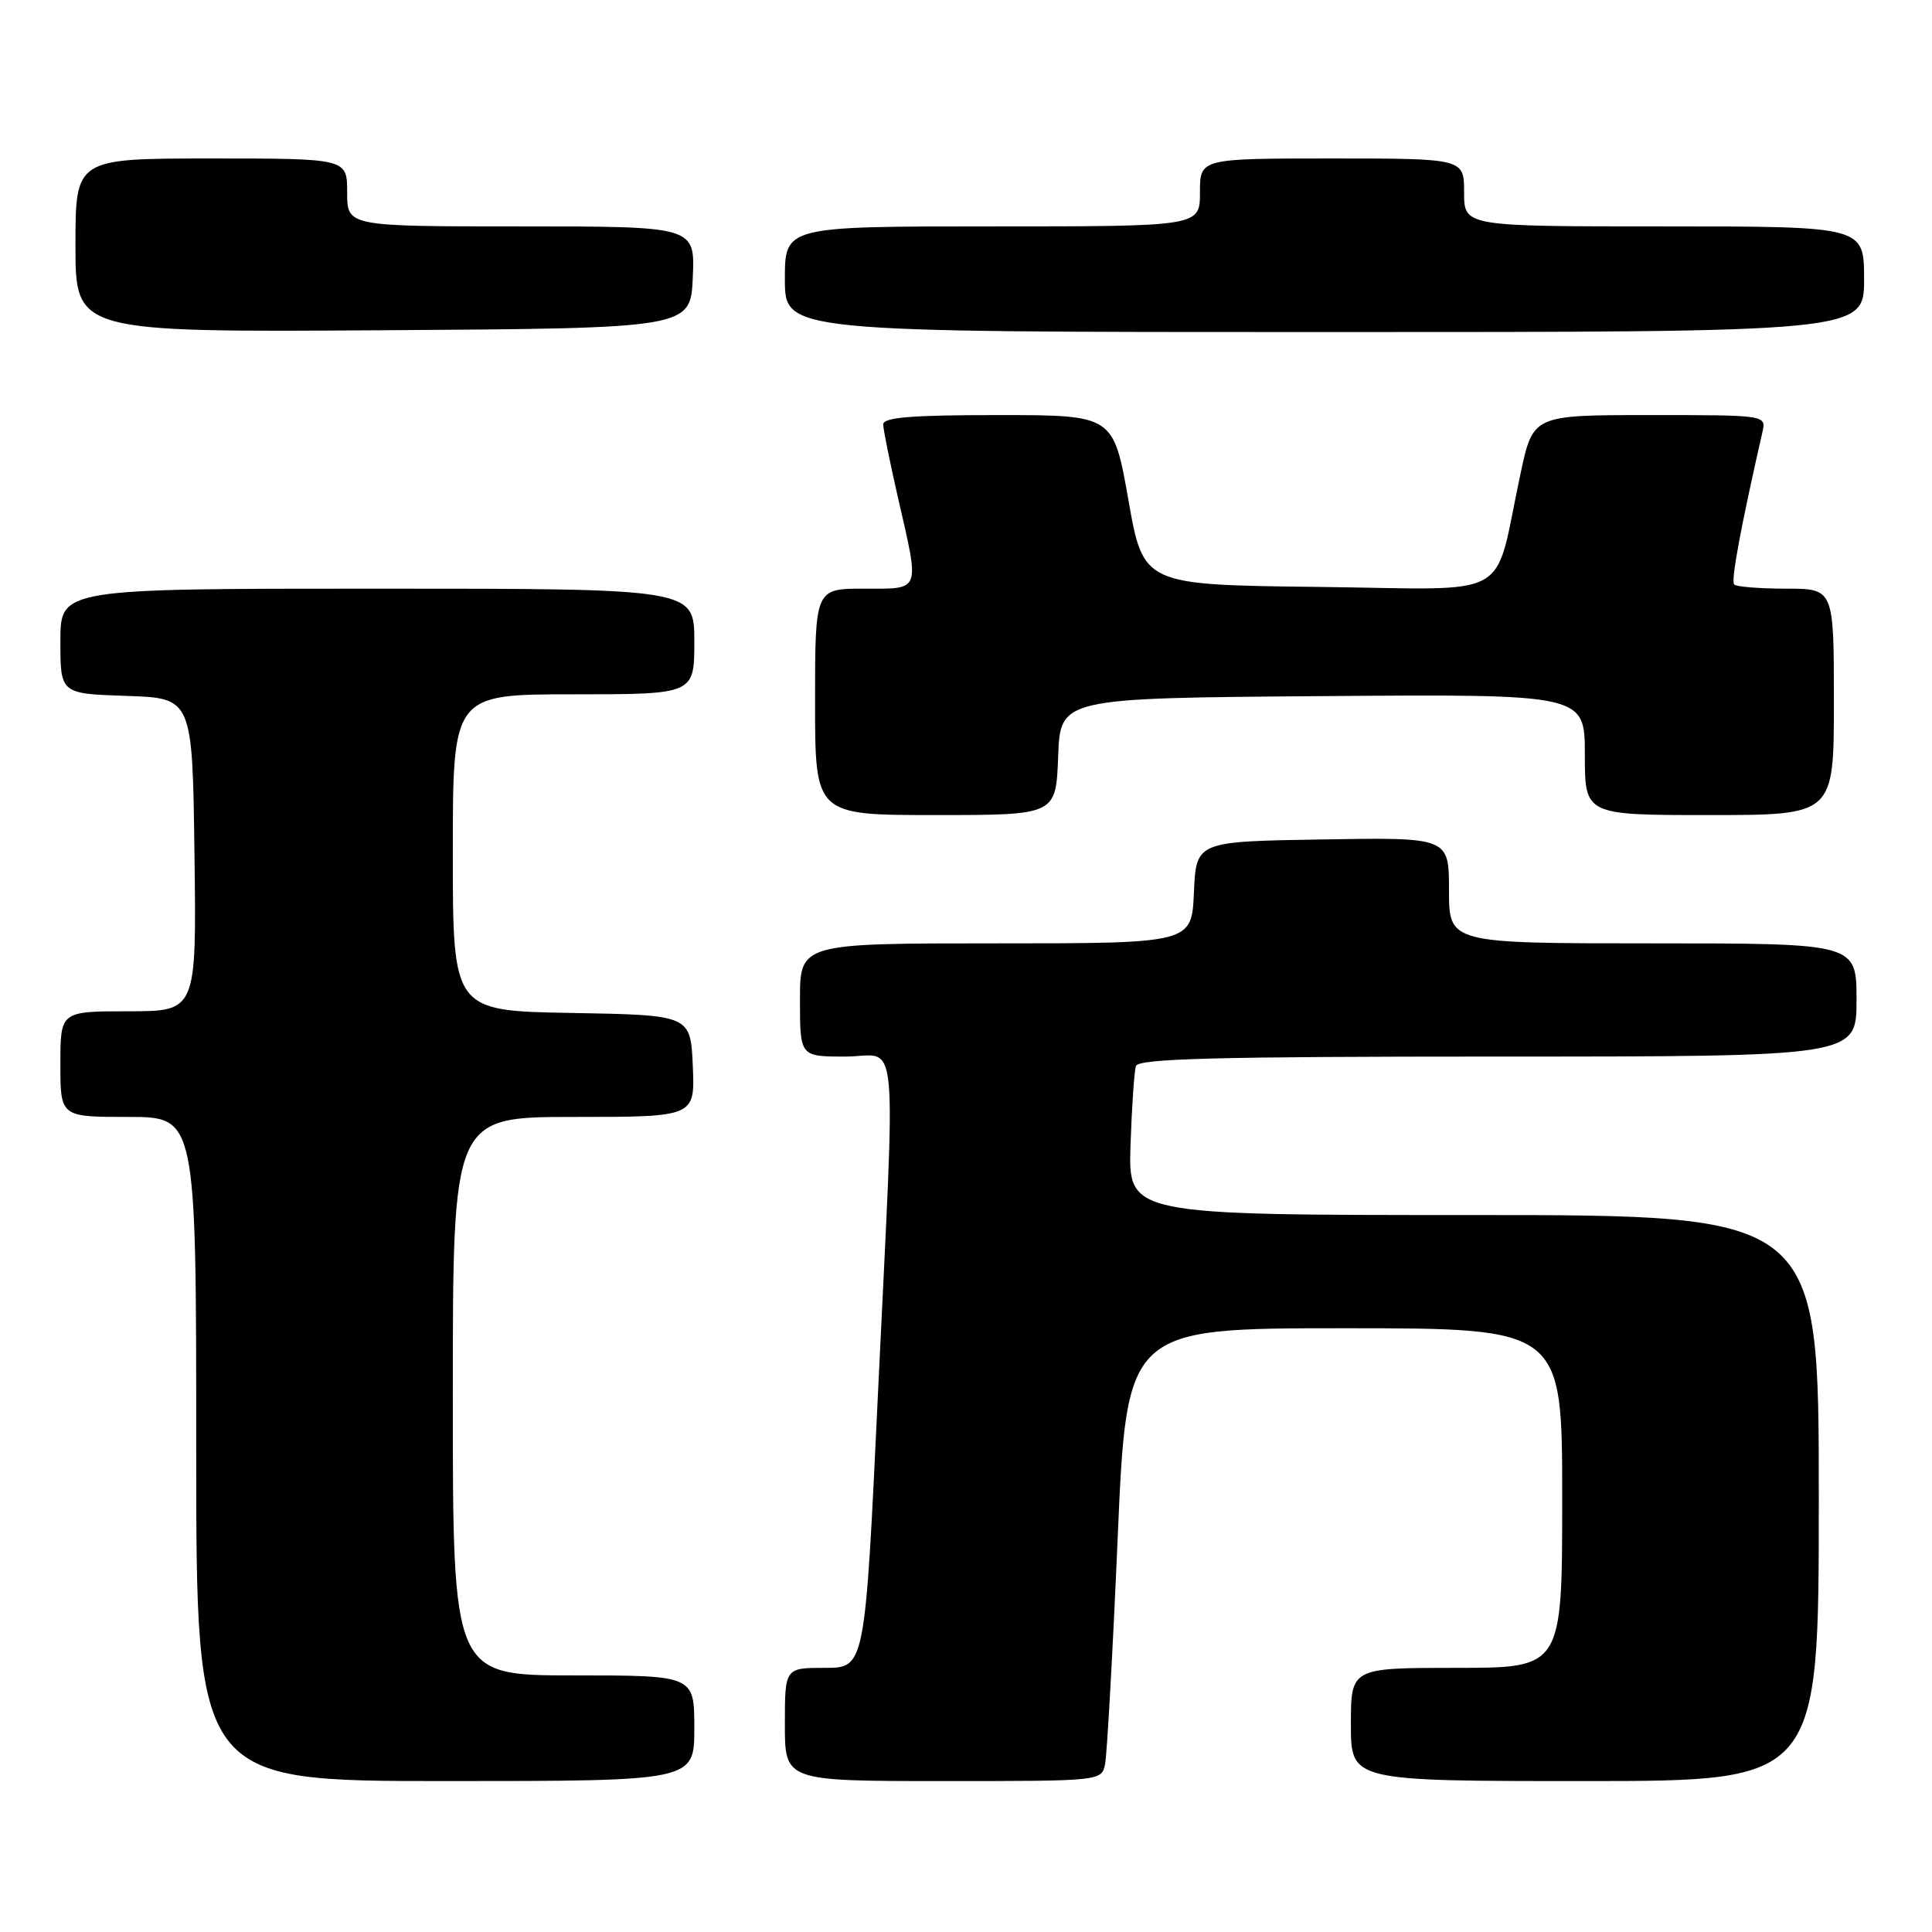 <?xml version="1.0" encoding="UTF-8" standalone="no"?>
<!DOCTYPE svg PUBLIC "-//W3C//DTD SVG 1.1//EN" "http://www.w3.org/Graphics/SVG/1.1/DTD/svg11.dtd" >
<svg xmlns="http://www.w3.org/2000/svg" xmlns:xlink="http://www.w3.org/1999/xlink" version="1.1" viewBox="0 0 256 256">
 <g >
 <path fill="currentColor"
d=" M 92.00 229.00 C 92.00 222.00 92.00 222.00 76.00 222.00 C 60.00 222.00 60.00 222.00 60.00 185.00 C 60.00 148.00 60.00 148.00 76.05 148.00 C 92.09 148.00 92.09 148.00 91.80 141.25 C 91.50 134.50 91.50 134.50 75.75 134.22 C 60.00 133.95 60.00 133.95 60.00 112.97 C 60.00 92.00 60.00 92.00 76.00 92.00 C 92.00 92.00 92.00 92.00 92.00 85.00 C 92.00 78.00 92.00 78.00 50.00 78.00 C 8.00 78.00 8.00 78.00 8.00 84.96 C 8.00 91.92 8.00 91.92 16.75 92.21 C 25.50 92.50 25.50 92.50 25.77 113.25 C 26.04 134.00 26.04 134.00 17.02 134.00 C 8.00 134.00 8.00 134.00 8.00 141.00 C 8.00 148.00 8.00 148.00 17.00 148.00 C 26.00 148.00 26.00 148.00 26.00 192.00 C 26.00 236.00 26.00 236.00 59.00 236.00 C 92.00 236.00 92.00 236.00 92.00 229.00 Z  M 146.43 233.75 C 146.68 232.51 147.44 219.01 148.10 203.75 C 149.30 176.00 149.30 176.00 178.15 176.00 C 207.00 176.00 207.00 176.00 207.00 198.50 C 207.00 221.00 207.00 221.00 193.00 221.00 C 179.00 221.00 179.00 221.00 179.00 228.50 C 179.00 236.00 179.00 236.00 210.00 236.00 C 241.00 236.00 241.00 236.00 241.00 198.50 C 241.00 161.00 241.00 161.00 195.25 161.00 C 149.50 161.00 149.50 161.00 149.80 151.75 C 149.97 146.66 150.29 141.94 150.52 141.25 C 150.85 140.27 161.33 140.00 198.47 140.00 C 246.00 140.00 246.00 140.00 246.00 132.50 C 246.00 125.00 246.00 125.00 219.00 125.00 C 192.00 125.00 192.00 125.00 192.00 117.98 C 192.00 110.95 192.00 110.95 175.25 111.23 C 158.50 111.50 158.50 111.50 158.20 118.25 C 157.91 125.00 157.91 125.00 131.95 125.00 C 106.00 125.00 106.00 125.00 106.00 132.50 C 106.00 140.00 106.00 140.00 112.00 140.00 C 119.20 140.00 118.70 134.79 116.33 184.75 C 114.62 221.00 114.62 221.00 109.31 221.00 C 104.00 221.00 104.00 221.00 104.00 228.50 C 104.00 236.00 104.00 236.00 124.98 236.00 C 145.93 236.00 145.96 236.00 146.43 233.75 Z  M 140.21 100.25 C 140.50 92.50 140.50 92.50 175.25 92.24 C 210.00 91.97 210.00 91.97 210.00 99.99 C 210.00 108.00 210.00 108.00 226.50 108.00 C 243.00 108.00 243.00 108.00 243.00 93.00 C 243.00 78.00 243.00 78.00 236.67 78.00 C 233.18 78.00 230.09 77.75 229.79 77.45 C 229.33 77.00 230.65 69.89 233.53 57.25 C 234.04 55.00 234.04 55.00 218.59 55.00 C 203.14 55.00 203.14 55.00 201.48 62.75 C 197.80 79.89 201.05 78.07 174.71 77.77 C 151.50 77.50 151.50 77.50 149.52 66.25 C 147.53 55.00 147.53 55.00 132.27 55.00 C 120.71 55.00 117.01 55.30 117.03 56.25 C 117.04 56.94 117.93 61.33 119.00 66.00 C 121.88 78.58 122.10 78.00 114.50 78.00 C 108.00 78.00 108.00 78.00 108.00 93.00 C 108.00 108.00 108.00 108.00 123.96 108.00 C 139.92 108.00 139.92 108.00 140.21 100.25 Z  M 91.80 36.75 C 92.09 30.00 92.09 30.00 69.05 30.00 C 46.00 30.00 46.00 30.00 46.00 25.50 C 46.00 21.00 46.00 21.00 28.00 21.00 C 10.00 21.00 10.00 21.00 10.00 32.51 C 10.00 44.02 10.00 44.02 50.75 43.76 C 91.50 43.50 91.50 43.50 91.80 36.75 Z  M 247.00 37.00 C 247.00 30.00 247.00 30.00 220.50 30.00 C 194.00 30.00 194.00 30.00 194.00 25.50 C 194.00 21.00 194.00 21.00 176.50 21.00 C 159.00 21.00 159.00 21.00 159.00 25.50 C 159.00 30.00 159.00 30.00 131.50 30.00 C 104.00 30.00 104.00 30.00 104.00 37.00 C 104.00 44.00 104.00 44.00 175.50 44.00 C 247.00 44.00 247.00 44.00 247.00 37.00 Z "/>
</g>
</svg>